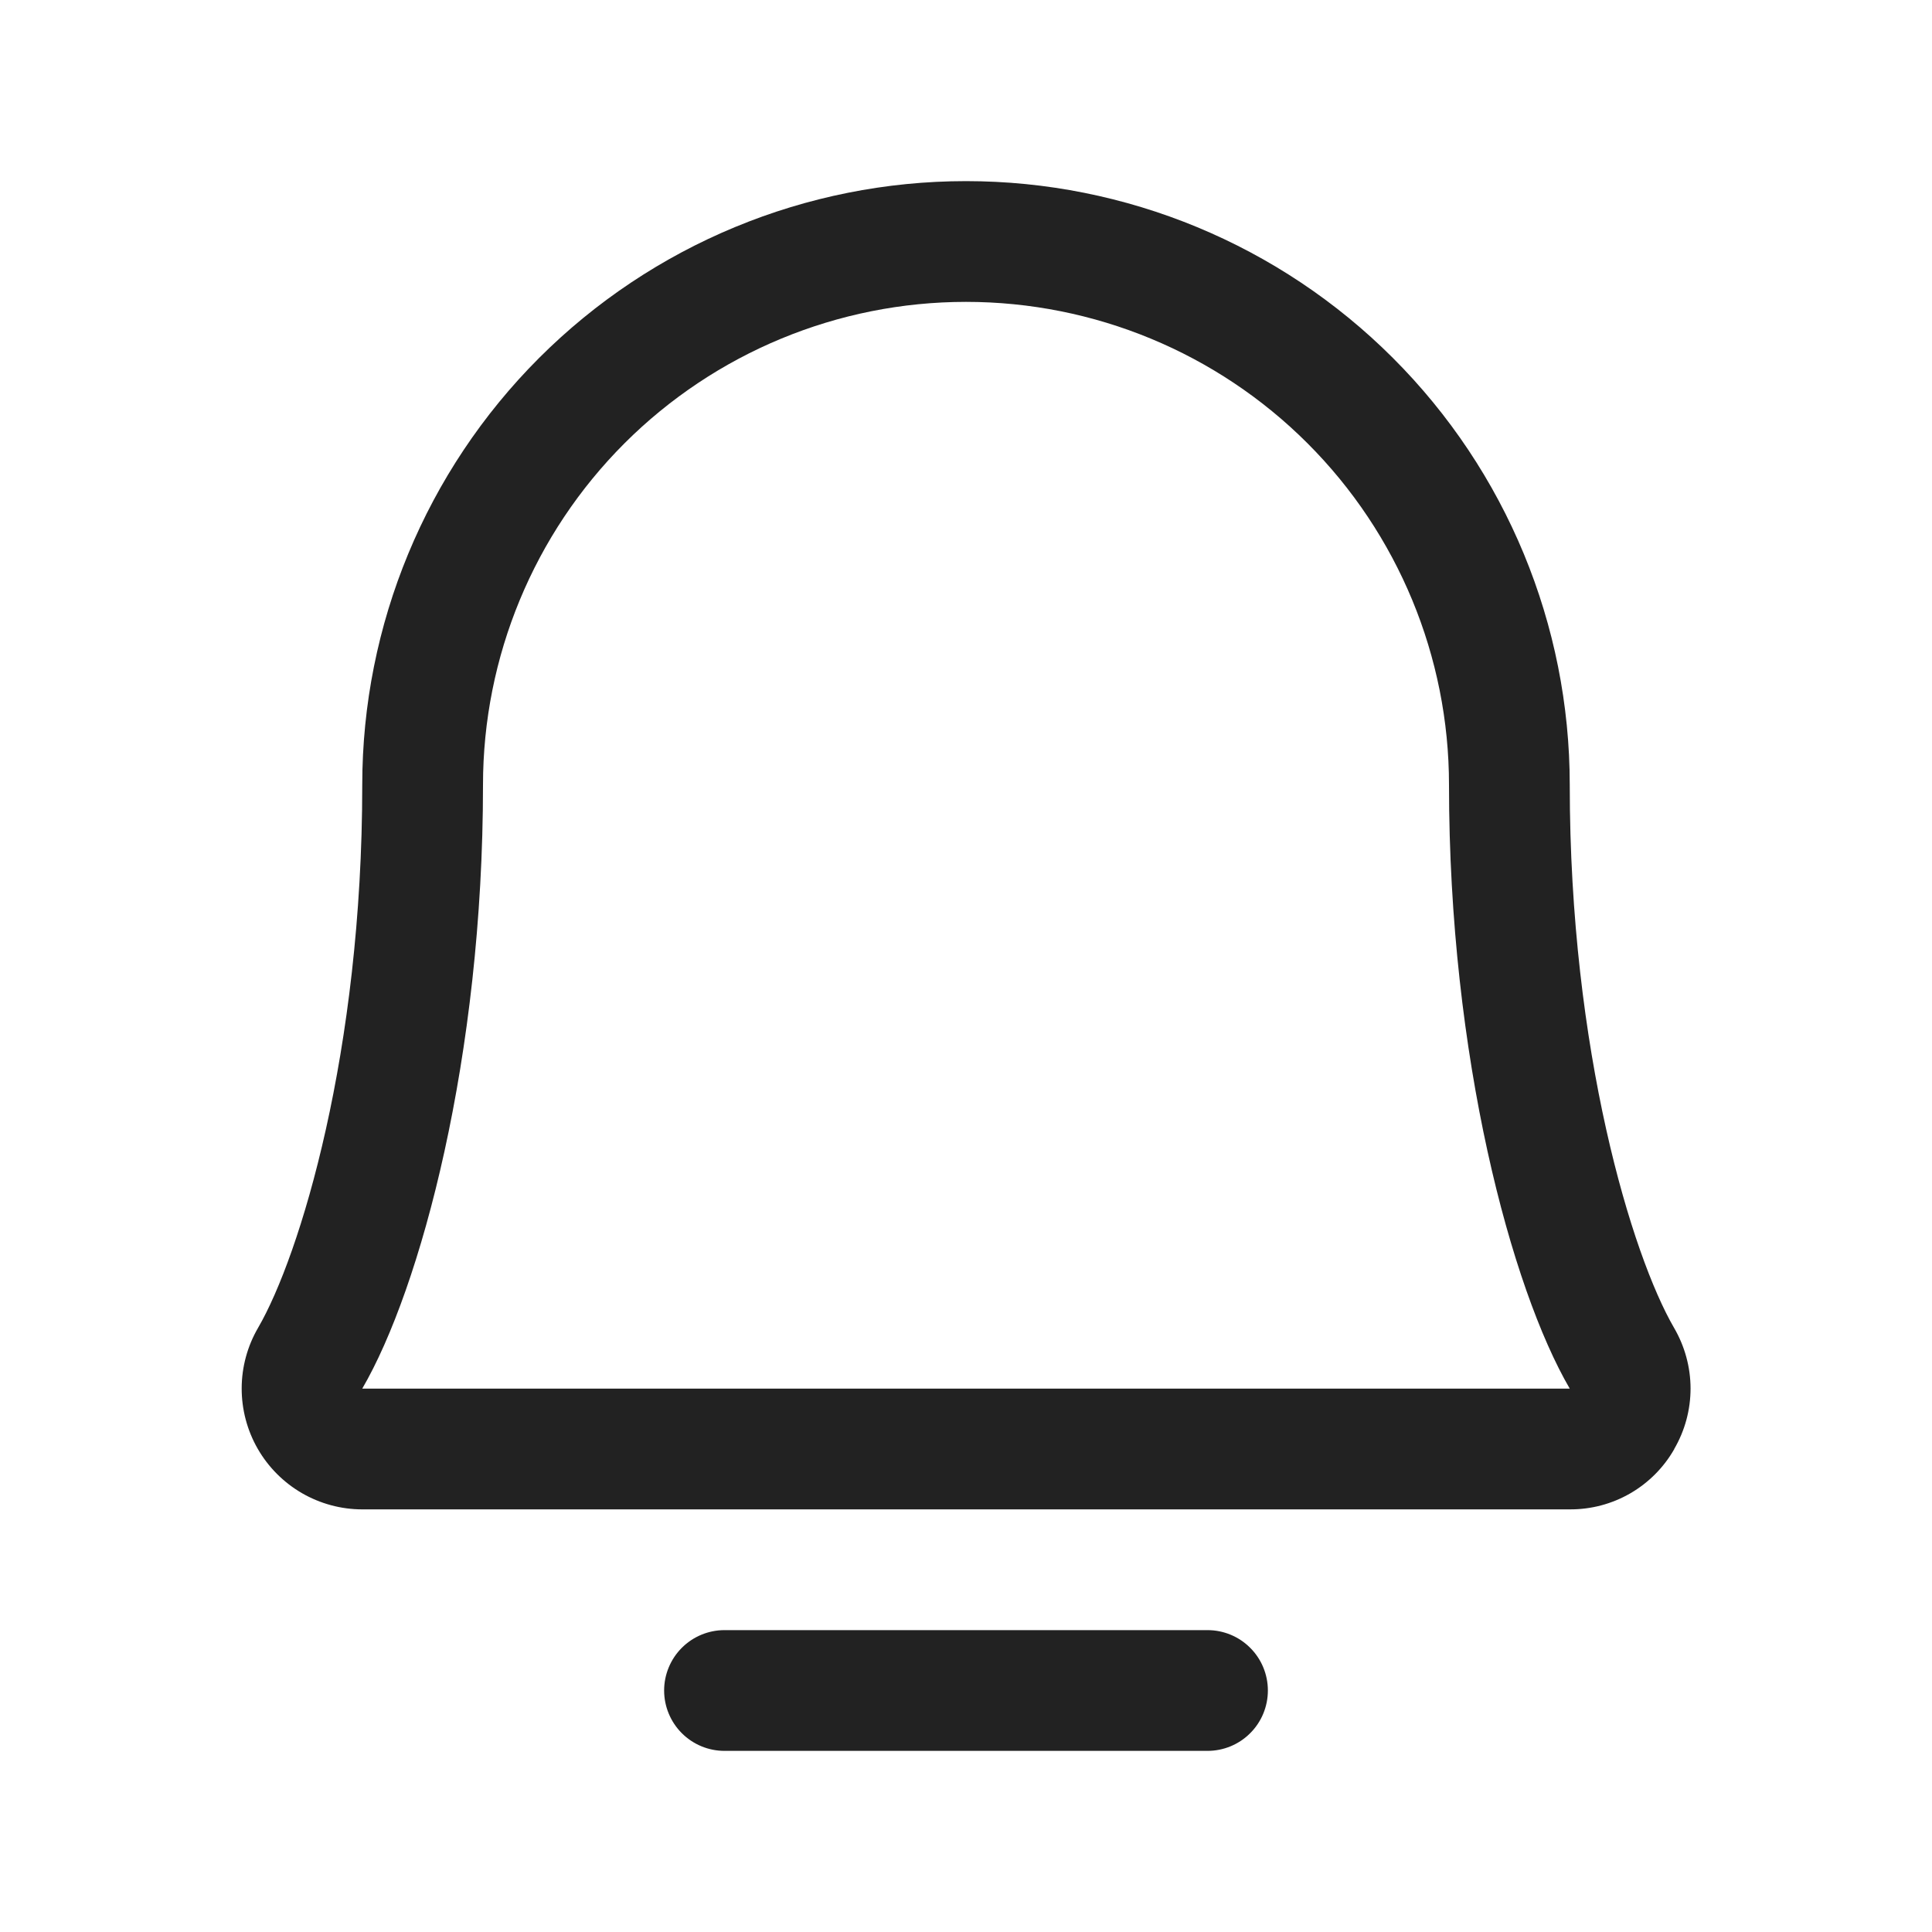 <svg width="32" height="32" viewBox="0 0 32 32" fill="none" xmlns="http://www.w3.org/2000/svg">
<path d="M21 28C21 28.265 20.895 28.52 20.707 28.707C20.52 28.895 20.265 29 20 29H12C11.735 29 11.481 28.895 11.293 28.707C11.106 28.52 11 28.265 11 28C11 27.735 11.106 27.48 11.293 27.293C11.481 27.105 11.735 27 12 27H20C20.265 27 20.52 27.105 20.707 27.293C20.895 27.48 21 27.735 21 28ZM27.732 24C27.558 24.306 27.306 24.559 27.002 24.735C26.697 24.911 26.352 25.002 26 25H6C5.649 25 5.303 24.906 4.999 24.73C4.695 24.553 4.443 24.3 4.268 23.995C4.093 23.69 4.002 23.344 4.003 22.993C4.004 22.641 4.098 22.296 4.275 21.992C4.969 20.797 6 17.418 6 13C6 10.348 7.054 7.804 8.929 5.929C10.805 4.054 13.348 3 16 3C18.652 3 21.196 4.054 23.071 5.929C24.947 7.804 26 10.348 26 13C26 17.416 27.033 20.797 27.727 21.992C27.905 22.297 28 22.643 28.001 22.996C28.001 23.349 27.908 23.695 27.73 24H27.732ZM26 23C25.034 21.341 24 17.506 24 13C24 10.878 23.157 8.843 21.657 7.343C20.157 5.843 18.122 5 16 5C13.879 5 11.844 5.843 10.343 7.343C8.843 8.843 8 10.878 8 13C8 17.508 6.965 21.343 6 23H26Z" fill="#222222"/>
</svg>
